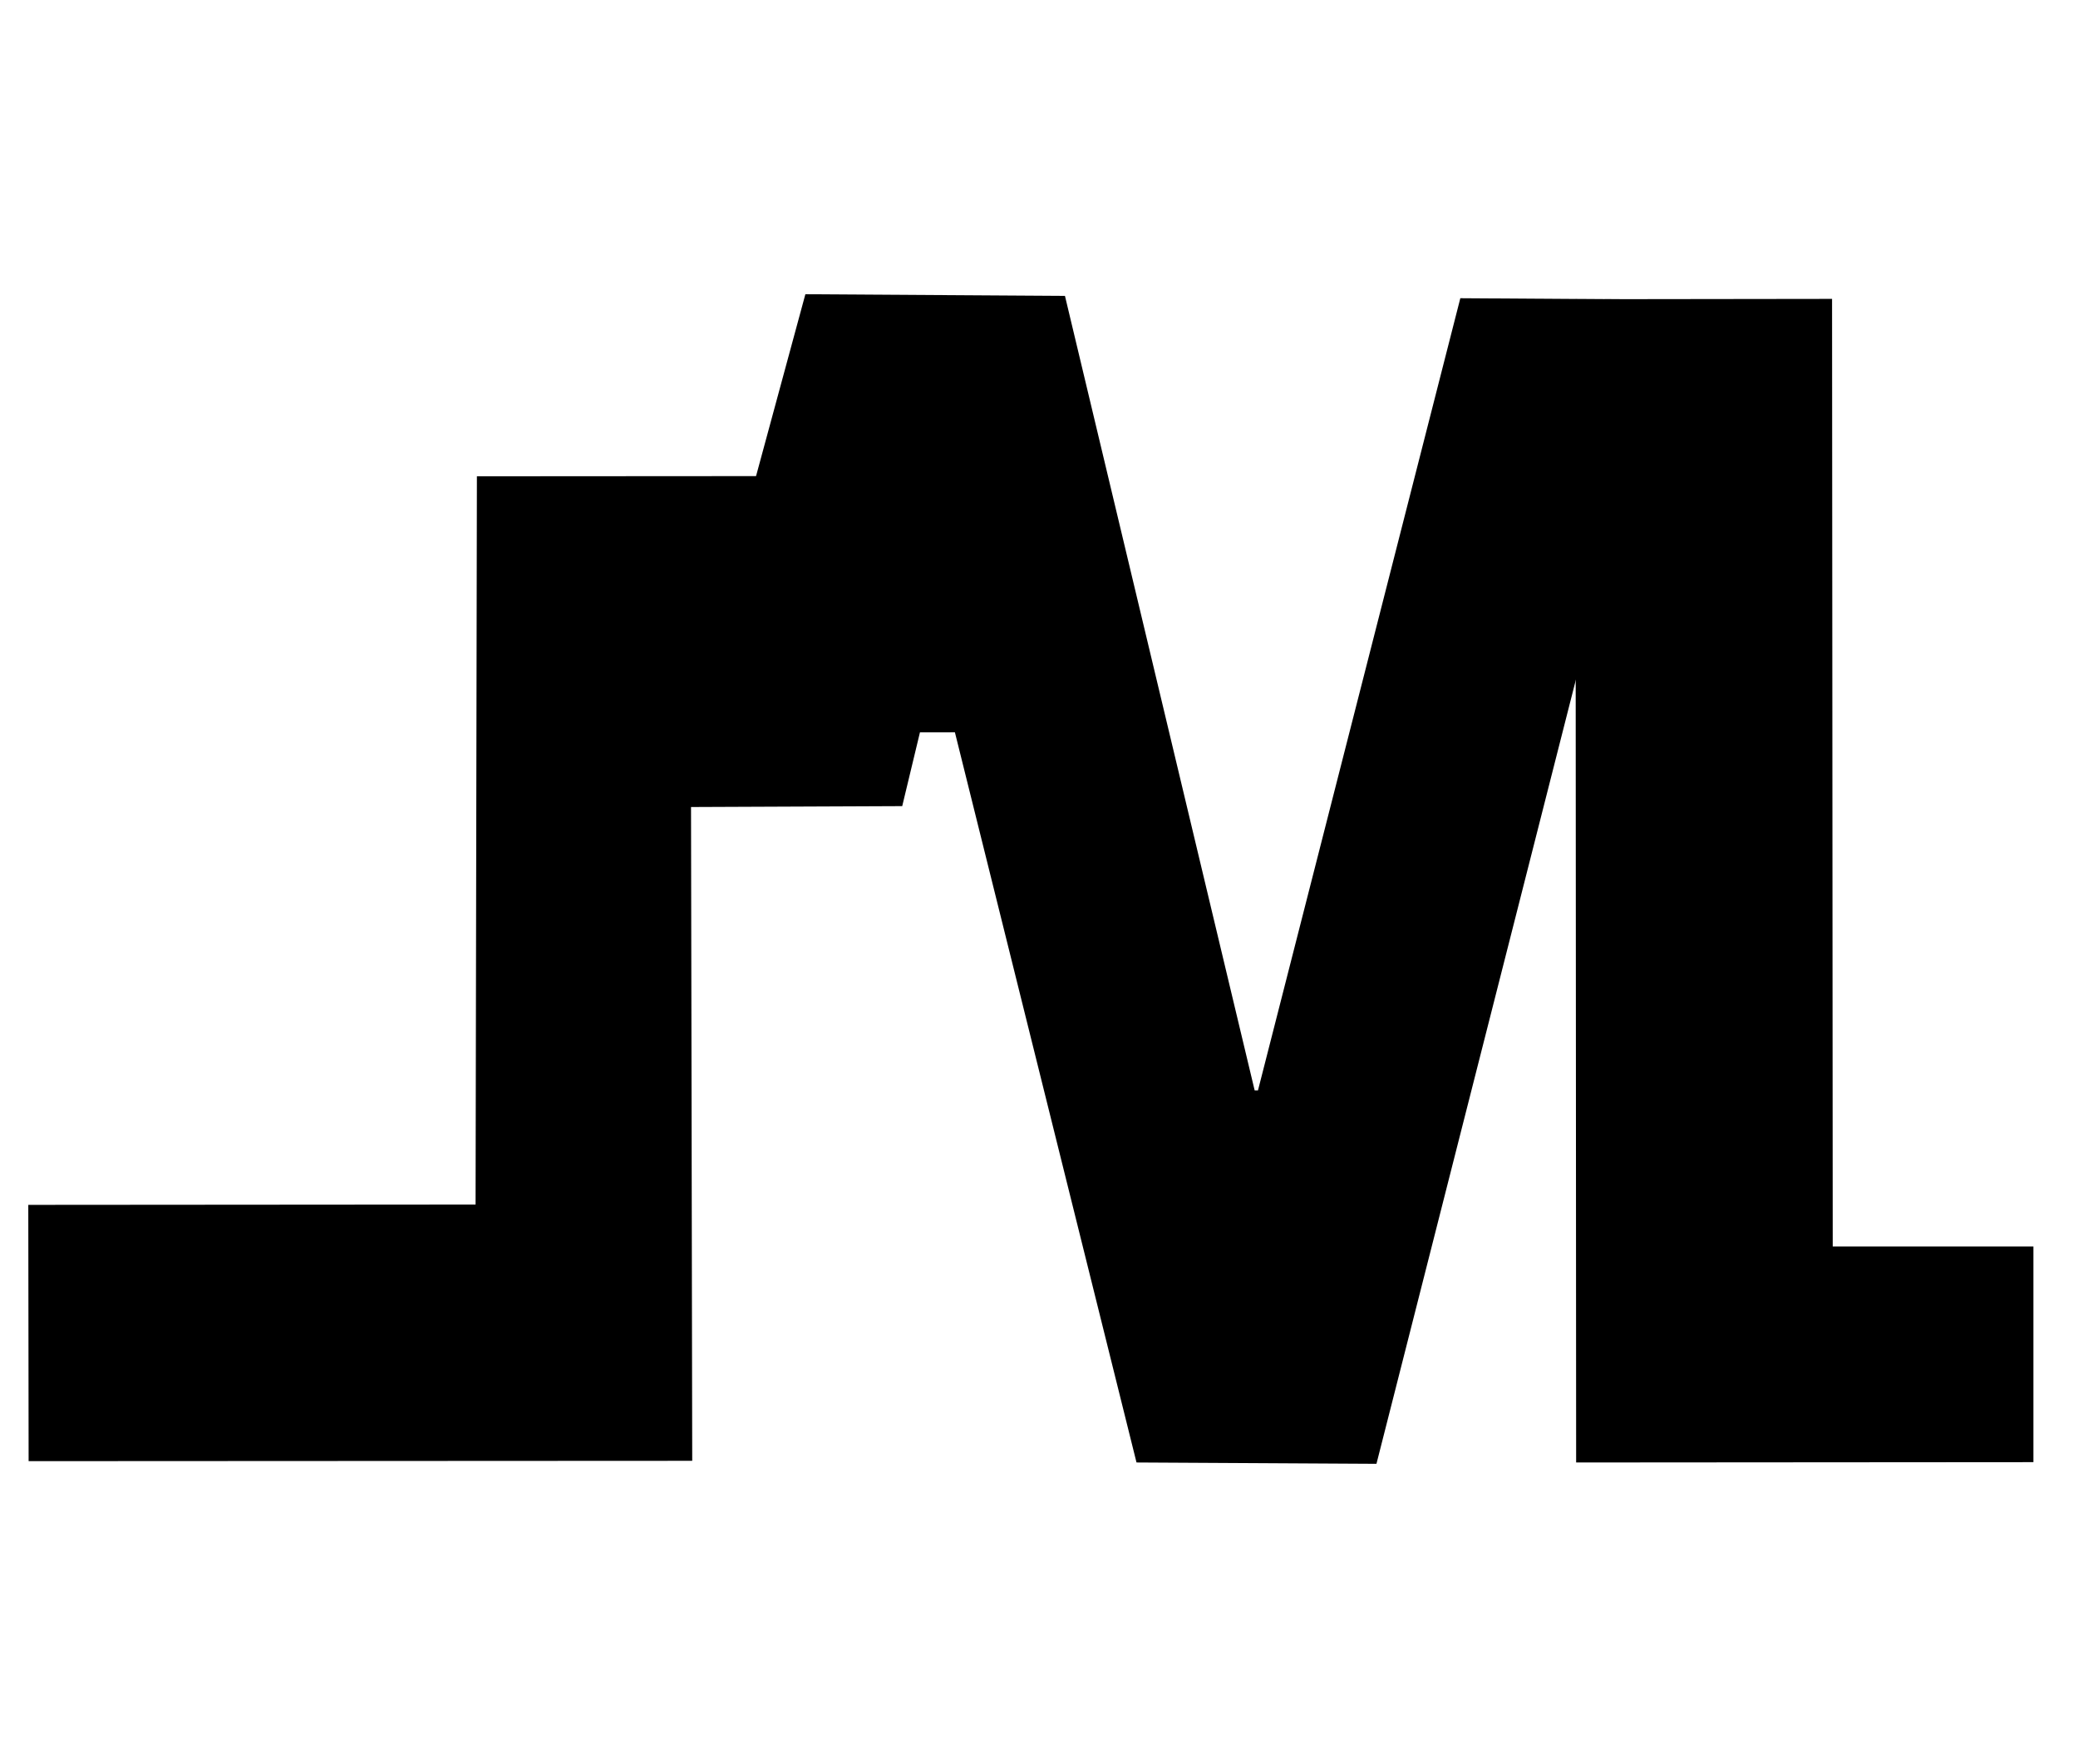 <?xml version="1.0" encoding="utf-8"?>
<!-- Generator: Adobe Illustrator 27.0.1, SVG Export Plug-In . SVG Version: 6.00 Build 0)  -->
<svg version="1.1" xmlns="http://www.w3.org/2000/svg" xmlns:xlink="http://www.w3.org/1999/xlink" x="0px" y="0px"
	 viewBox="0 0 624.4 530" style="enable-background:new 0 0 624.4 530;" xml:space="preserve">
<style type="text/css">
	.st0{display:none;}
	.st1{fill:#010202;}
	.st2{display:inline;fill:#010202;}
	.st3{display:none;fill:#010202;}
	.st4{display:inline;}
</style>
<g id="I">
</g>
<g id="A1" class="st0">
	<path d="M241.3,78h175.6v62.8h-13.2v115.6h0.2v62.8H241.3v-62.8h109.6V140.8H241.3V78z"/>
	<path d="M354.3,135.6h62.8v232.8h29.2v52.8h-92V135.6z"/>
	<path d="M291,195.7c-13.9,22.9-25.5,47.2-34.8,73.1c-9.3,25.8-16.5,52-21.6,78.5c-5.1,26.5-7.8,51.2-8.1,74.1H152
		c3.9-51.3,15.9-100.7,36-148.1c20.1-47.4,46.5-90.9,79.2-130.5H104.4V78h234.4v59.8C320.8,153.5,304.9,172.8,291,195.7z"/>
	<rect x="415.8" y="77.9" class="st1" width="110" height="62.8"/>
	<polygon class="st1" points="417.1,139.5 403.2,139.5 403.2,319.2 526.7,319.2 526.7,256.4 417.1,256.4 	"/>
	<rect x="446.3" y="368.4" class="st2" width="109.8" height="52.8"/>
</g>
<g id="M">
	<path d="M200.2,242.5l41.8-154.1l78,0.5L377,327.6l1,0l60.8-238l76.5,0.5l-39.4,108.7l-1,0l-61.3,241l-72.1-0.4l-59.4-238.8l-1,0
		l-10,41.6L200.2,242.5z"/>
	<path d="M143.3,143.1l154-0.1l0.1,77l-89.8,0.1l0.4,218.8L8.6,439l-0.1-77l134.4-0.1L143.3,143.1z"/>
	<path d="M550.5,89.8l0.2,284.7l60.3,0l0,64.8l-137.4,0.1l-0.2-349.5L550.5,89.8z"/>
	<rect x="112.1" y="358.8" class="st3" width="151" height="77"/>
	<rect x="201.6" y="139.8" class="st3" width="61.4" height="77"/>
	<rect x="-87.7" y="140.1" class="st3" width="135.3" height="77"/>
	<polygon class="st3" points="104.4,241.8 89.6,293.4 88.6,293.4 31,88 -44.9,88 49.7,439.8 126.6,439.8 175.3,241.8 	"/>
	<rect x="515.1" y="374.2" class="st3" width="110.7" height="64.8"/>
</g>
<g id="R" class="st0">
	<g class="st4">
		<path d="M103.9,433.6h-95V379h30.2V138.6h64.9V433.6z"/>
	</g>
	<g class="st4">
		<path d="M304,314.1v208.6h-54.5V379H9v-64.9H304z"/>
	</g>
	<g class="st4">
		<path d="M39.2,89.5c21.5,0,41.5,3.3,60.1,9.9c18.6,6.6,34.8,16.1,48.5,28.5c13.8,12.4,24.6,27.6,32.4,45.7
			c7.8,18,11.8,38.4,11.8,60.9c0,18.2-2.8,34.8-8.3,50c-5.5,15.1-13.5,28.4-24,39.7c-10.5,11.3-23.1,20.4-38,27.3
			c-14.9,6.9-31.5,11.2-50,12.8v-62.8c19.8-2.5,35.8-9.3,47.9-20.5c12.1-11.2,18.2-26.6,18.2-46.5c0-14.6-2.8-27-8.5-37.2
			c-5.6-10.2-13.1-18.5-22.5-24.8c-9.4-6.3-19.9-10.9-31.6-13.8c-11.7-2.9-23.8-4.3-36.1-4.3"/>
	</g>
</g>
<g id="O_00000083778567647030904660000008843847121500168630_" class="st0">
	<g class="st4">
		<path d="M6.6,265.3c0-100.4,62.1-178.6,166.3-178.6c104.2,0,166.3,78.2,166.3,178.6c0,97.6-62.1,175.8-166.3,175.8
			C68.6,441,6.6,362.9,6.6,265.3z M80.9,265.3c0,56.4,25.1,113.2,91.9,113.2s91.9-56.8,91.9-113.2c0-59.2-25.1-116.1-91.9-116.1
			S80.9,206.1,80.9,265.3z"/>
	</g>
</g>
<g id="F" class="st0">
	<path class="st4" d="M73.9,439.1c0-18,2.9-33.5,10.7-46.7c6.8-12.2,16.5-23.3,28.2-31.1c11.7-7.8,25.3-13.6,39.9-17.5
		c14.6-3.9,30.1-5.8,70-5.8v-81.2c-52,0-76.3,3.9-99.7,12.2c-23.3,8.8-44.2,19.9-61.7,36c-17.5,16.5-31.1,35-41.3,57.4
		c-9.7,22.8-14.1,48.6-14.1,76.8H73.9z"/>
	<polygon class="st4" points="223.7,89.5 121.1,89.5 121.1,369.5 175.5,369.5 175.5,154.1 223.7,154.1 	"/>
	<polygon class="st4" points="43.7,438.9 175.5,438.9 175.5,158.9 121,158.9 121,374.2 43.7,374.2 	"/>
</g>
<g id="N" class="st0">
	<g class="st4">
		<path d="M80.2,285l9.6,41.4h1l60.4-236.9h71.7l59.5,239.8h1l57-239.8h75.1l-93.6,348.1h-76l-59-236.9h-1l-58,236.9H50.3L9.7,284.2
			L80.2,285z"/>
	</g>
</g>
<g id="E" class="st0">
	<g class="st4">
		<path d="M282.9,438.8h-265V89.7H279v64.5H94.7V229h169.2v59.7H94.7v85.6h188.3V438.8z"/>
	</g>
</g>
<g id="P" class="st0">
	<polygon class="st4" points="364.1,88.6 288.3,88.6 288.3,263.5 163.6,263.5 163.6,327.3 364.1,327.3 	"/>
	<polygon class="st4" points="163.6,327 239.5,327 239.5,152.1 364.1,152.1 364.1,88.4 163.6,88.4 	"/>
	<path class="st4" d="M124.2,442.5c102.9,0,115-72.5,115-116.9V205.2h-75.9c0,96.6,0,116.9,0,116.9c0,24.6,0,56.5-40.1,56.5
		c-35.8,0-44-24.2-44-57.5v-15.5H10.7v30C10.7,411.1,66.7,442.5,124.2,442.5z"/>
</g>
<g id="O" class="st0">
	<g class="st4">
		<path d="M240.9,186.1c-4.4-7-9.8-13.1-16.3-18.4c-6.5-5.3-13.9-9.4-22.1-12.4c-8.2-3-16.9-4.4-25.9-4.4c-16.5,0-30.5,3.2-42,9.6
			c-11.5,6.4-20.8,14.9-28,25.6c-7.2,10.7-12.4,22.9-15.6,36.6c-3.3,13.7-4.9,27.8-4.9,42.4c0,14,1.6,27.6,4.9,40.8
			c3.3,13.2,8.5,25.1,15.6,35.7c7.1,10.6,16.5,19,28,25.4c11.5,6.4,25.5,9.6,42,9.6c22.4,0,39.9-6.8,52.5-20.5
			c12.6-13.7,20.3-31.7,23.1-54.1H323c-1.9,20.8-6.7,39.6-14.5,56.4c-7.8,16.8-18,31.1-30.8,42.9c-12.8,11.8-27.7,20.8-44.8,27
			c-17.1,6.2-35.9,9.3-56.4,9.3c-25.5,0-48.4-4.4-68.8-13.3c-20.4-8.9-37.5-21.1-51.5-36.6c-14-15.5-24.7-33.8-32.2-54.8
			c-7.5-21-11.2-43.6-11.2-67.8c0-24.9,3.7-47.9,11.2-69.2c7.5-21.3,18.2-39.9,32.2-55.7c14-15.9,32.3-28.3,52.7-37.3
			c20.4-9,42.1-13.5,67.6-13.5c18.3,0,35.7,2.6,52,7.9c16.3,5.3,30.9,13,43.8,23.1c12.9,10.1,23.5,22.6,31.9,37.5
			c8.4,14.9,13.7,32,15.9,51.3h-70.9C248.1,200.8,245.3,193.1,240.9,186.1z"/>
	</g>
	<g class="st4">
		<path d="M323.7,209.3h-70.9c2.2-19.3,7.5-36.4,15.9-51.3c8.4-14.9,19-27.4,31.9-37.5c12.9-10.1,27.5-17.8,43.8-23.1
			c16.3-5.3,33.7-7.9,52-7.9c25.5,0,47.3,4.5,67.6,13.5c20.4,9,38.7,21.4,52.7,37.3c14,15.9,24.7,34.4,32.2,55.7
			c7.5,21.3,11.2,44.4,11.2,69.2c0,24.2-3.7,46.9-11.2,67.8c-7.5,21-18.2,39.2-32.2,54.8c-14,15.5-31.2,27.7-51.5,36.6
			c-20.4,8.9-43.3,13.3-68.8,13.3c-20.5,0-39.3-3.1-56.4-9.3c-17.1-6.2-32-15.2-44.8-27c-12.7-11.8-23-26.1-30.8-42.9
			c-7.8-16.8-12.6-35.6-14.5-56.4h70.9c2.8,22.4,10.5,40.4,23.1,54.1c12.6,13.7,30.1,20.5,52.5,20.5c16.5,0,30.5-3.2,42-9.6
			c11.5-6.4,20.8-14.8,28-25.4c7.2-10.6,12.4-22.5,15.6-35.7c3.3-13.2,4.9-26.8,4.9-40.8c0-14.6-1.6-28.7-4.9-42.4
			c-3.3-13.7-8.5-25.9-15.6-36.6c-7.1-10.7-16.5-19.3-28-25.6c-11.5-6.4-25.5-9.6-42-9.6c-9,0-17.6,1.5-25.9,4.4
			c-8.2,3-15.6,7.1-22.1,12.4c-6.5,5.3-12,11.4-16.3,18.4C327.8,193.2,325,200.9,323.7,209.3z"/>
	</g>
</g>
<g id="Hilfslinien">
</g>
</svg>
